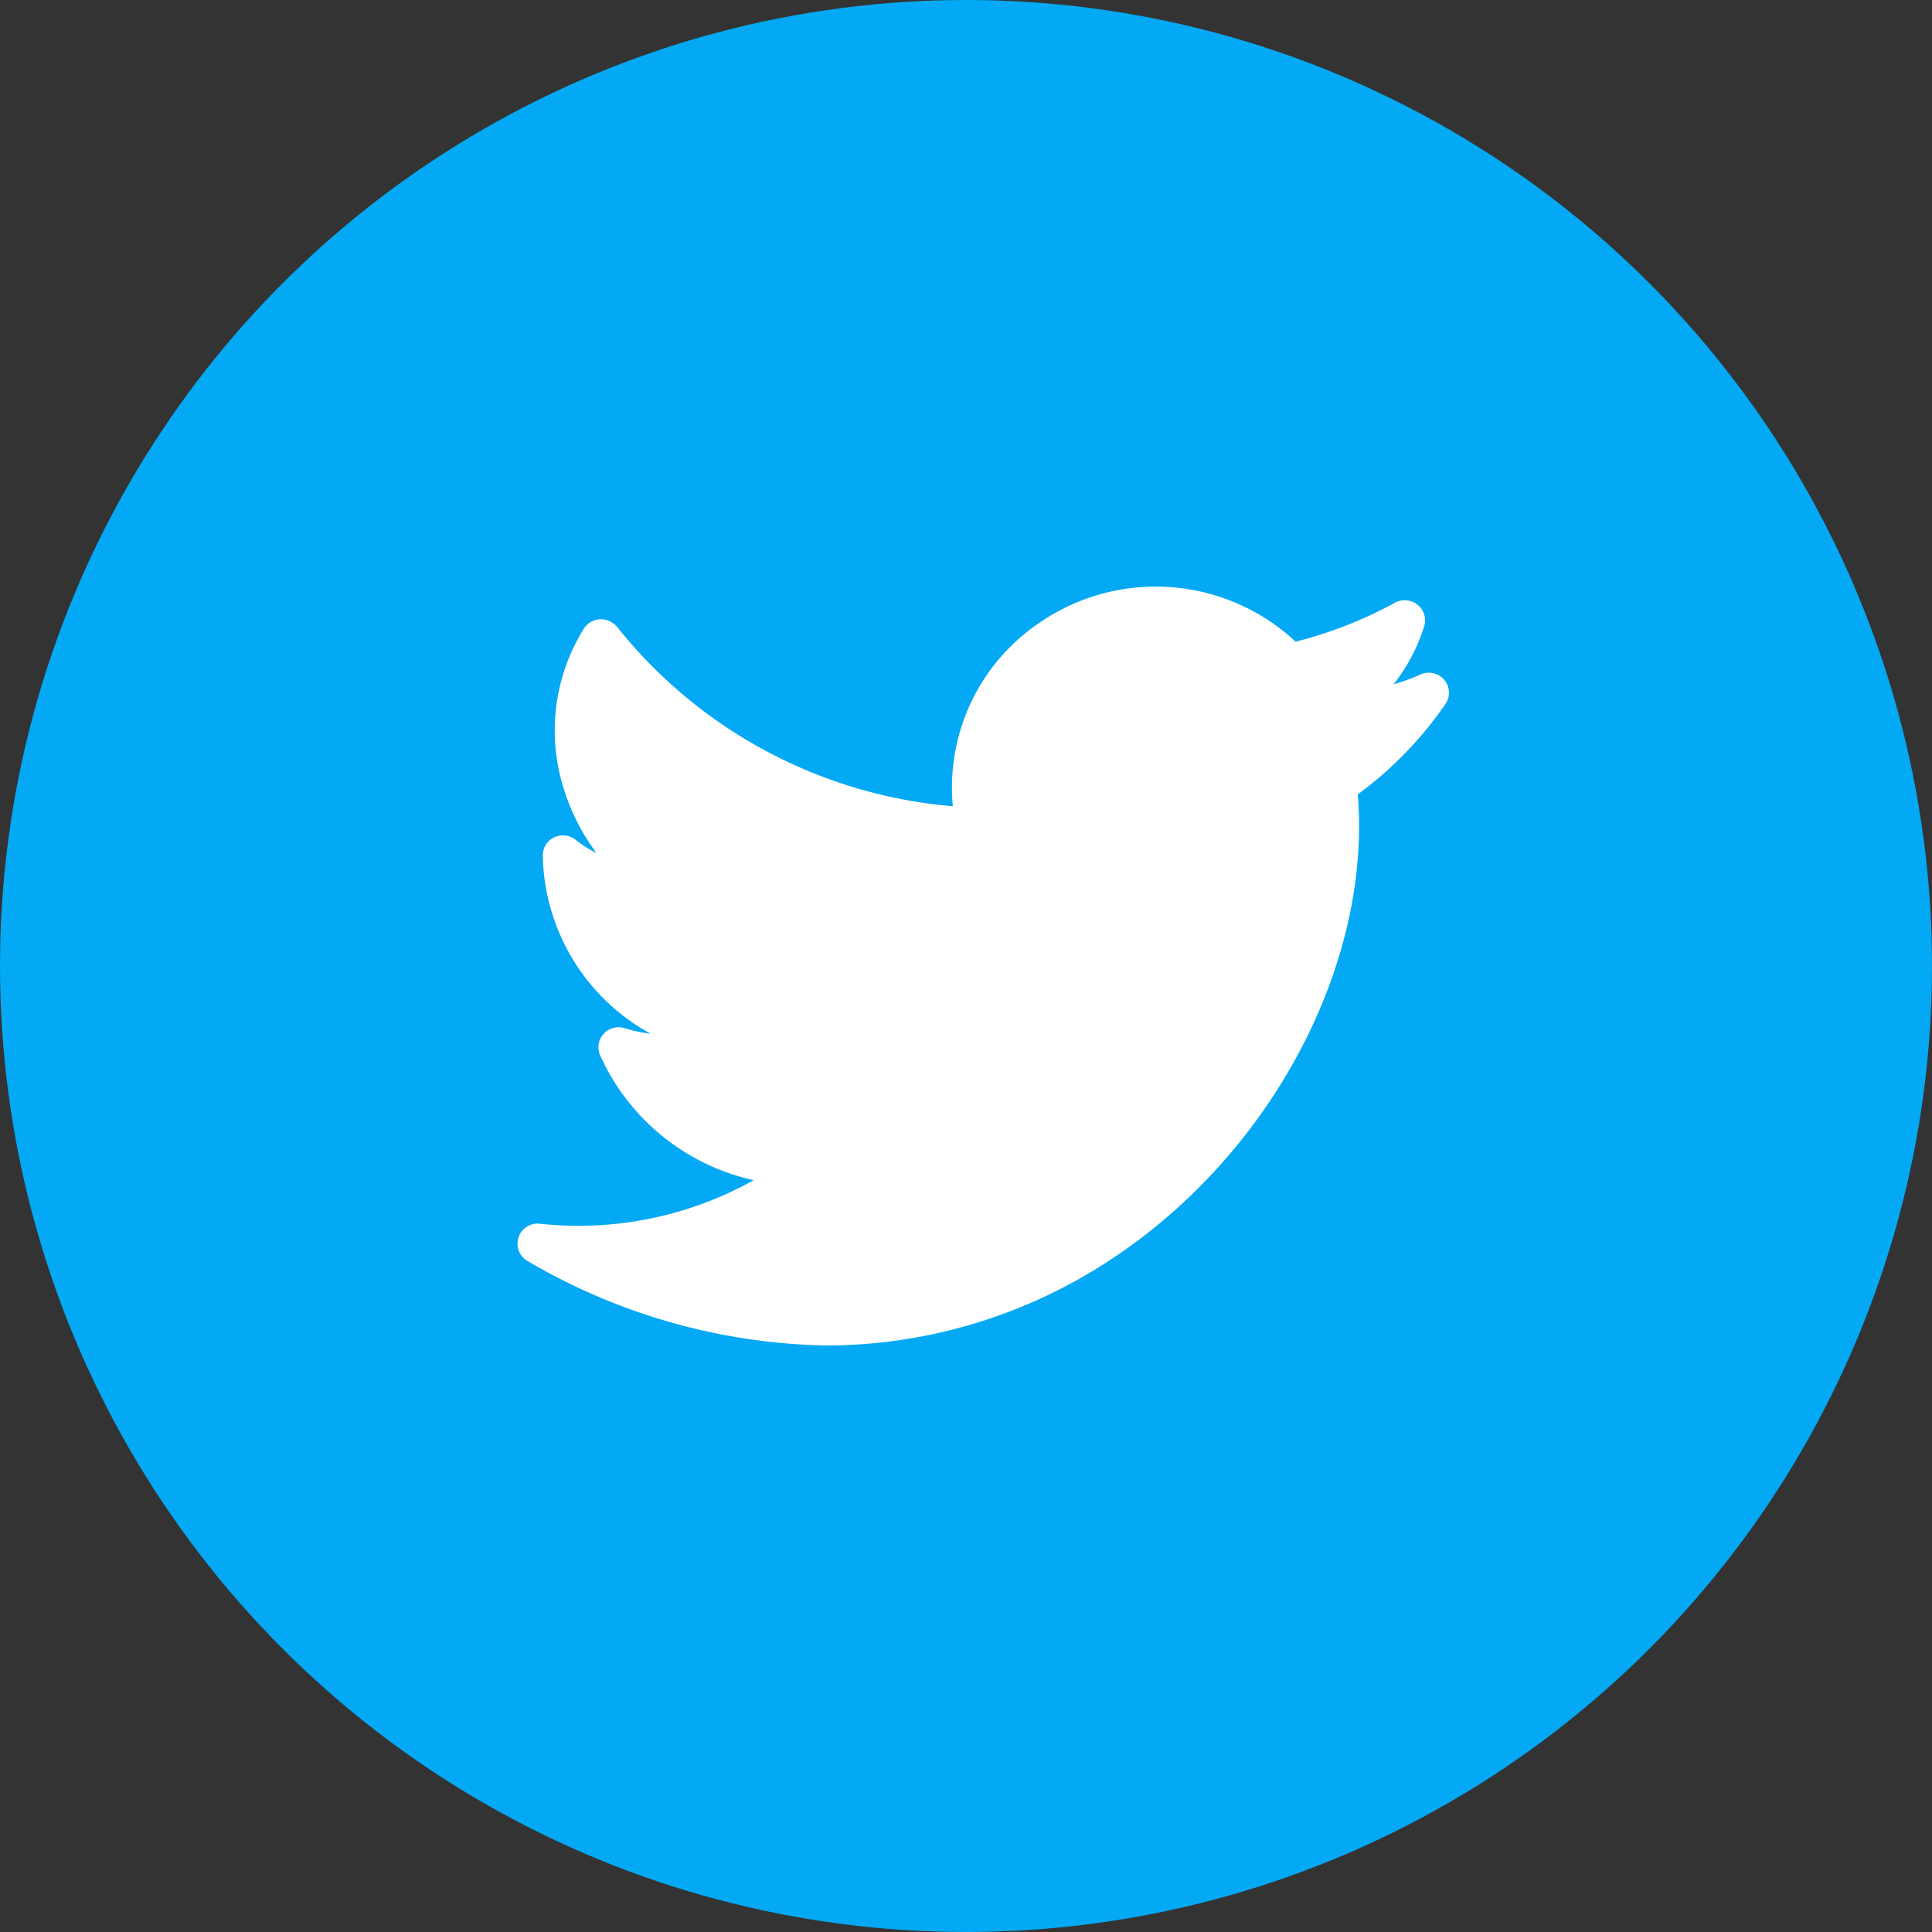 <svg id="Group_4" data-name="Group 4" xmlns="http://www.w3.org/2000/svg" width="56" height="56" viewBox="0 0 56 56">
  <rect x="0" y="0" width="56" height="56" fill="#333333" stroke="none"/>
  <defs>
    <style>
      .cls-1 {
        fill: #03a9f4;
      }

      .cls-2 {
        fill: #fff;
      }
    </style>
  </defs>
  <circle id="Oval_Copy_4" data-name="Oval Copy 4" class="cls-1" cx="28" cy="28" r="28"/>
  <g id="twitter" transform="translate(15 17)">
    <path id="Path" class="cls-2" d="M26.845,2.686a.591.591,0,0,0-.7-.123,5.042,5.042,0,0,1-.75.269,5.221,5.221,0,0,0,.892-1.7.581.581,0,0,0-.417-.712A.591.591,0,0,0,25.379.5a12.4,12.4,0,0,1-2.824,1.1,5.946,5.946,0,0,0-7.4-.567,5.757,5.757,0,0,0-2.536,5.336,13.934,13.934,0,0,1-9.734-5.2.609.609,0,0,0-.5-.218.588.588,0,0,0-.47.284,5.591,5.591,0,0,0-.648,4.373,6.2,6.2,0,0,0,1.02,2.115,3.12,3.12,0,0,1-.6-.378.59.59,0,0,0-.826.085A.579.579,0,0,0,.733,7.8,6.011,6.011,0,0,0,3.86,12.964,4.386,4.386,0,0,1,3.1,12.8a.588.588,0,0,0-.731.39A.578.578,0,0,0,2.4,13.6a6.394,6.394,0,0,0,4.447,3.608A10.417,10.417,0,0,1,.654,18.471.581.581,0,0,0,.3,19.556,17.7,17.7,0,0,0,8.974,22a14.991,14.991,0,0,0,8.234-2.5c4.652-3.061,7.552-8.557,7.148-13.474a10.913,10.913,0,0,0,2.552-2.637A.578.578,0,0,0,26.845,2.686Z"/>
  </g>
</svg>
